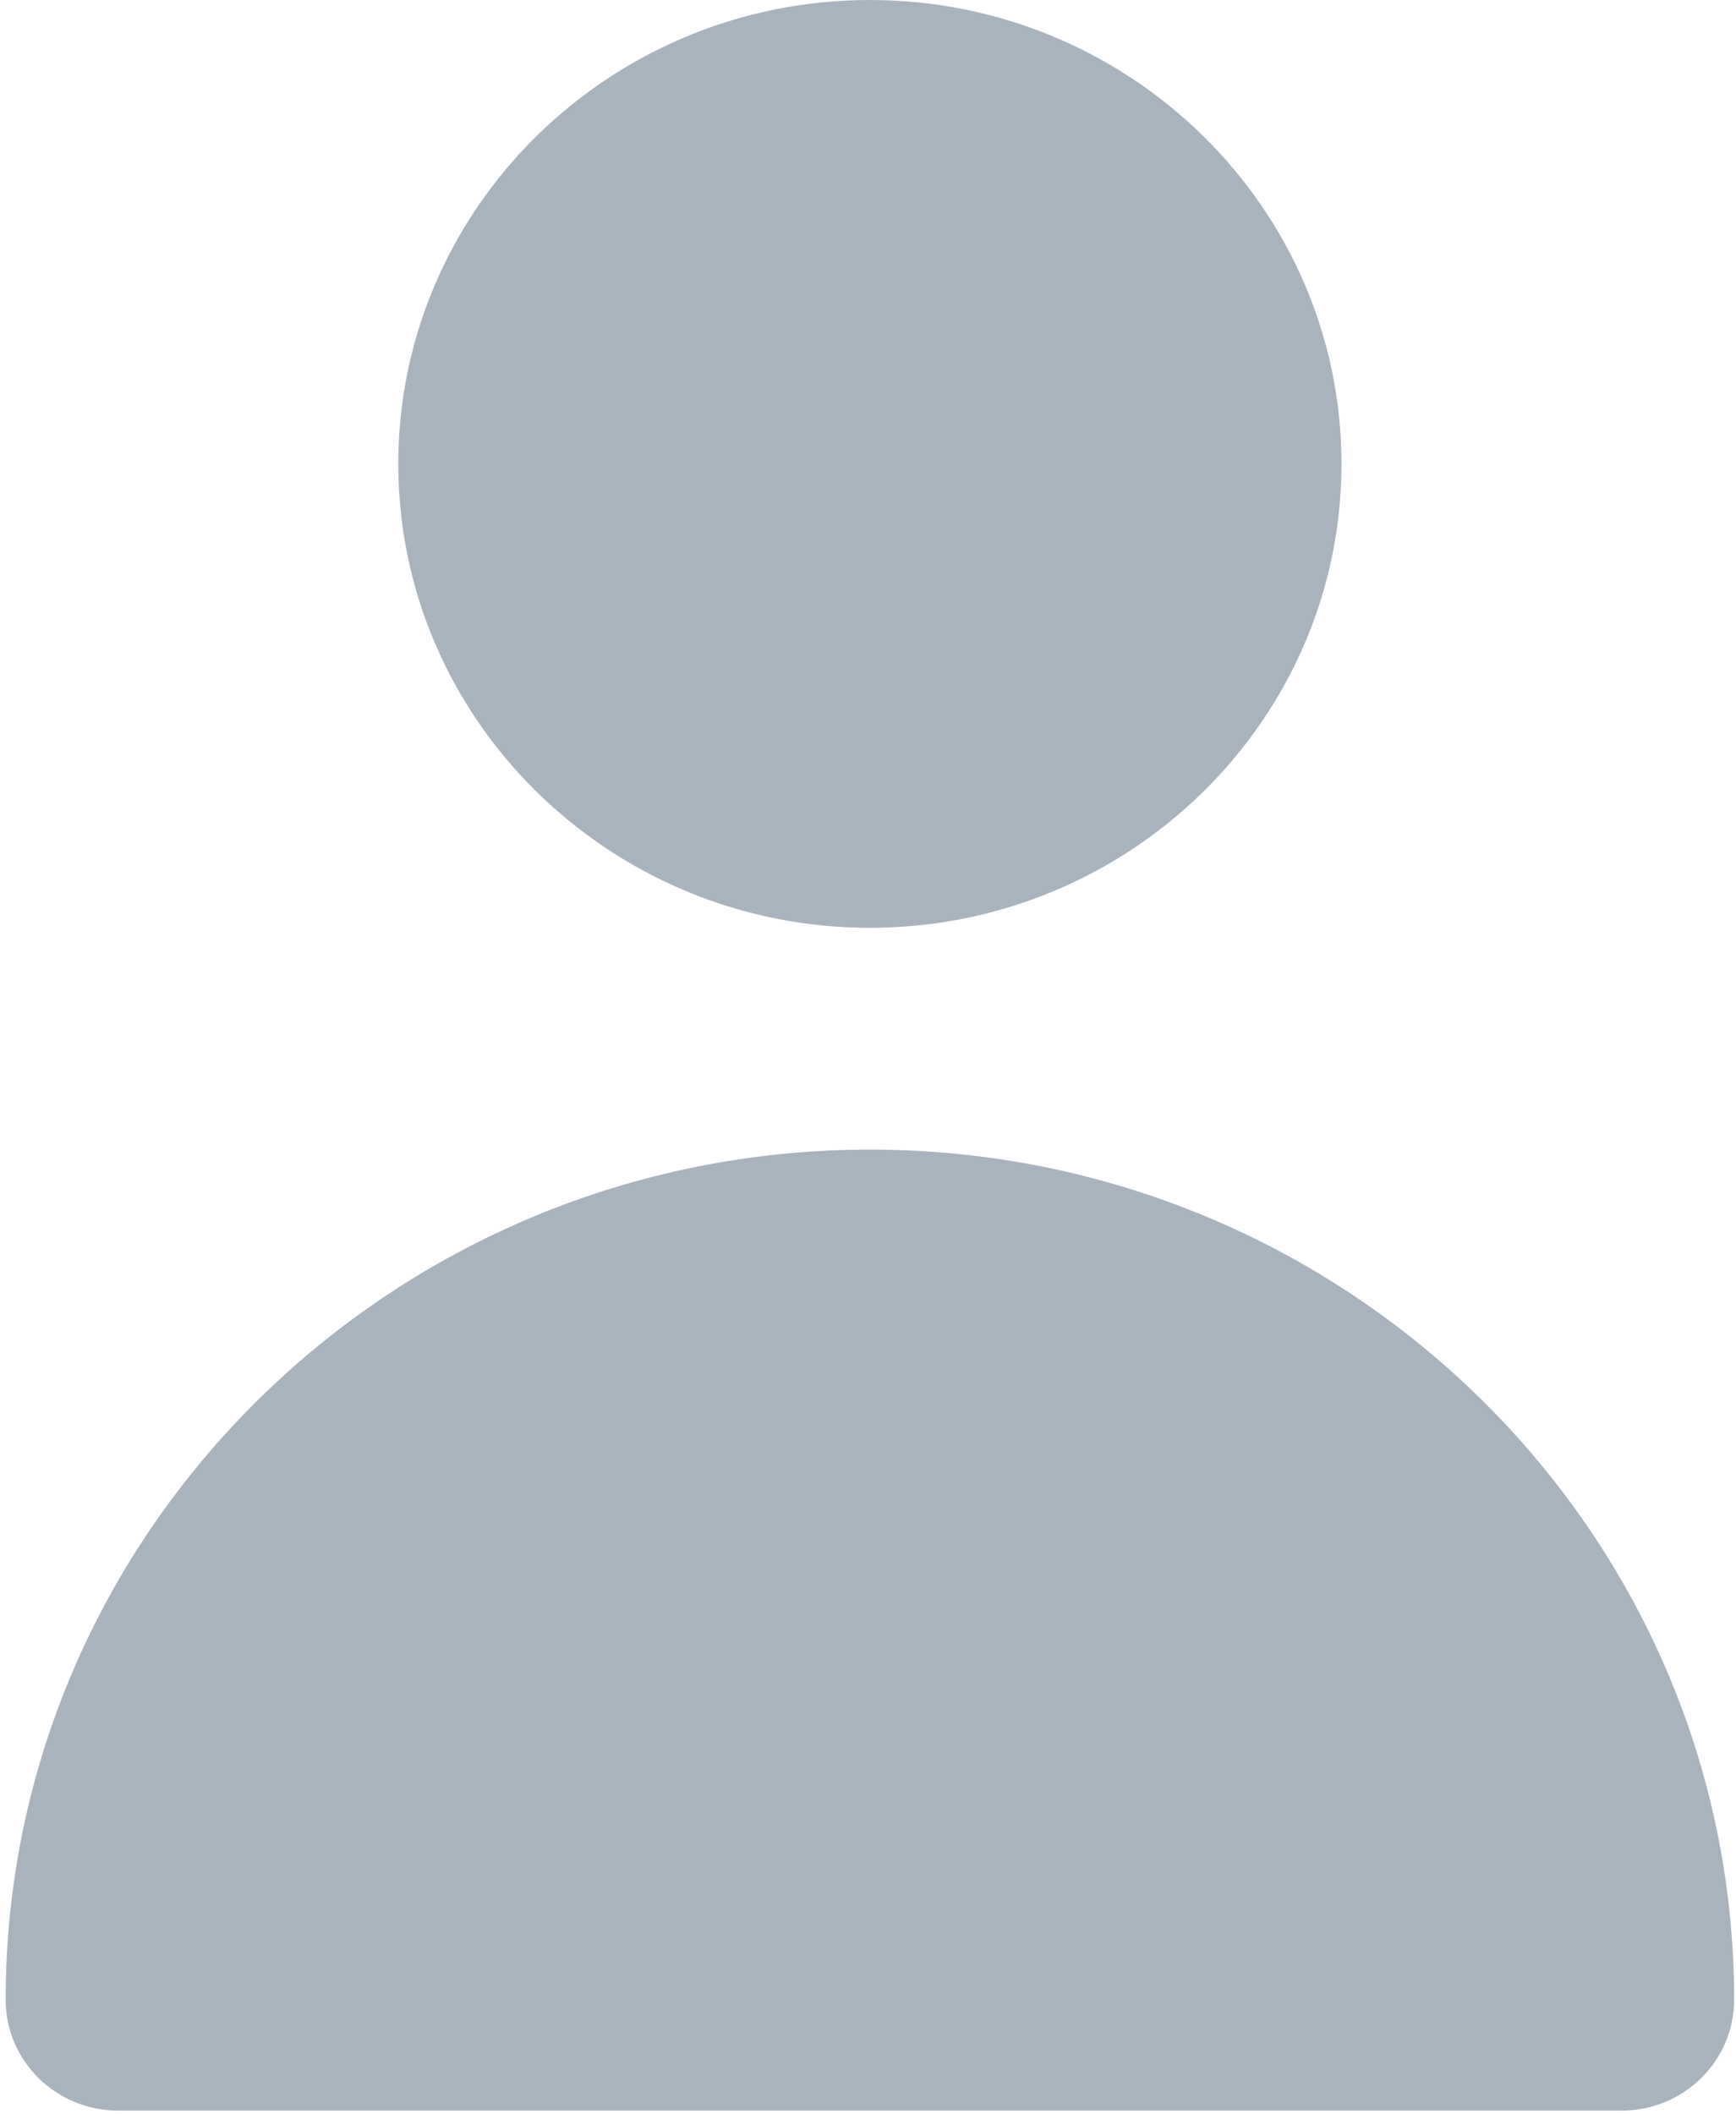 <svg xmlns="http://www.w3.org/2000/svg" width="23" height="28" viewBox="0 0 23 28">
  <g fill="#A9B3BE">
    <path d="M11.525 12.287C14.97 12.287 17.773 9.531 17.773 6.143 17.773 2.756 14.97 0 11.525 0 8.08 0 5.277 2.756 5.277 6.143 5.277 9.531 8.08 12.287 11.525 12.287zM11.525 15.224C5.211 15.224.075 20.274.075 26.483.075 27.294.743 27.951 1.568 27.951L21.482 27.951C22.306 27.951 22.975 27.294 22.975 26.483 22.975 20.274 17.839 15.224 11.525 15.224z"/>
  </g>
</svg>
